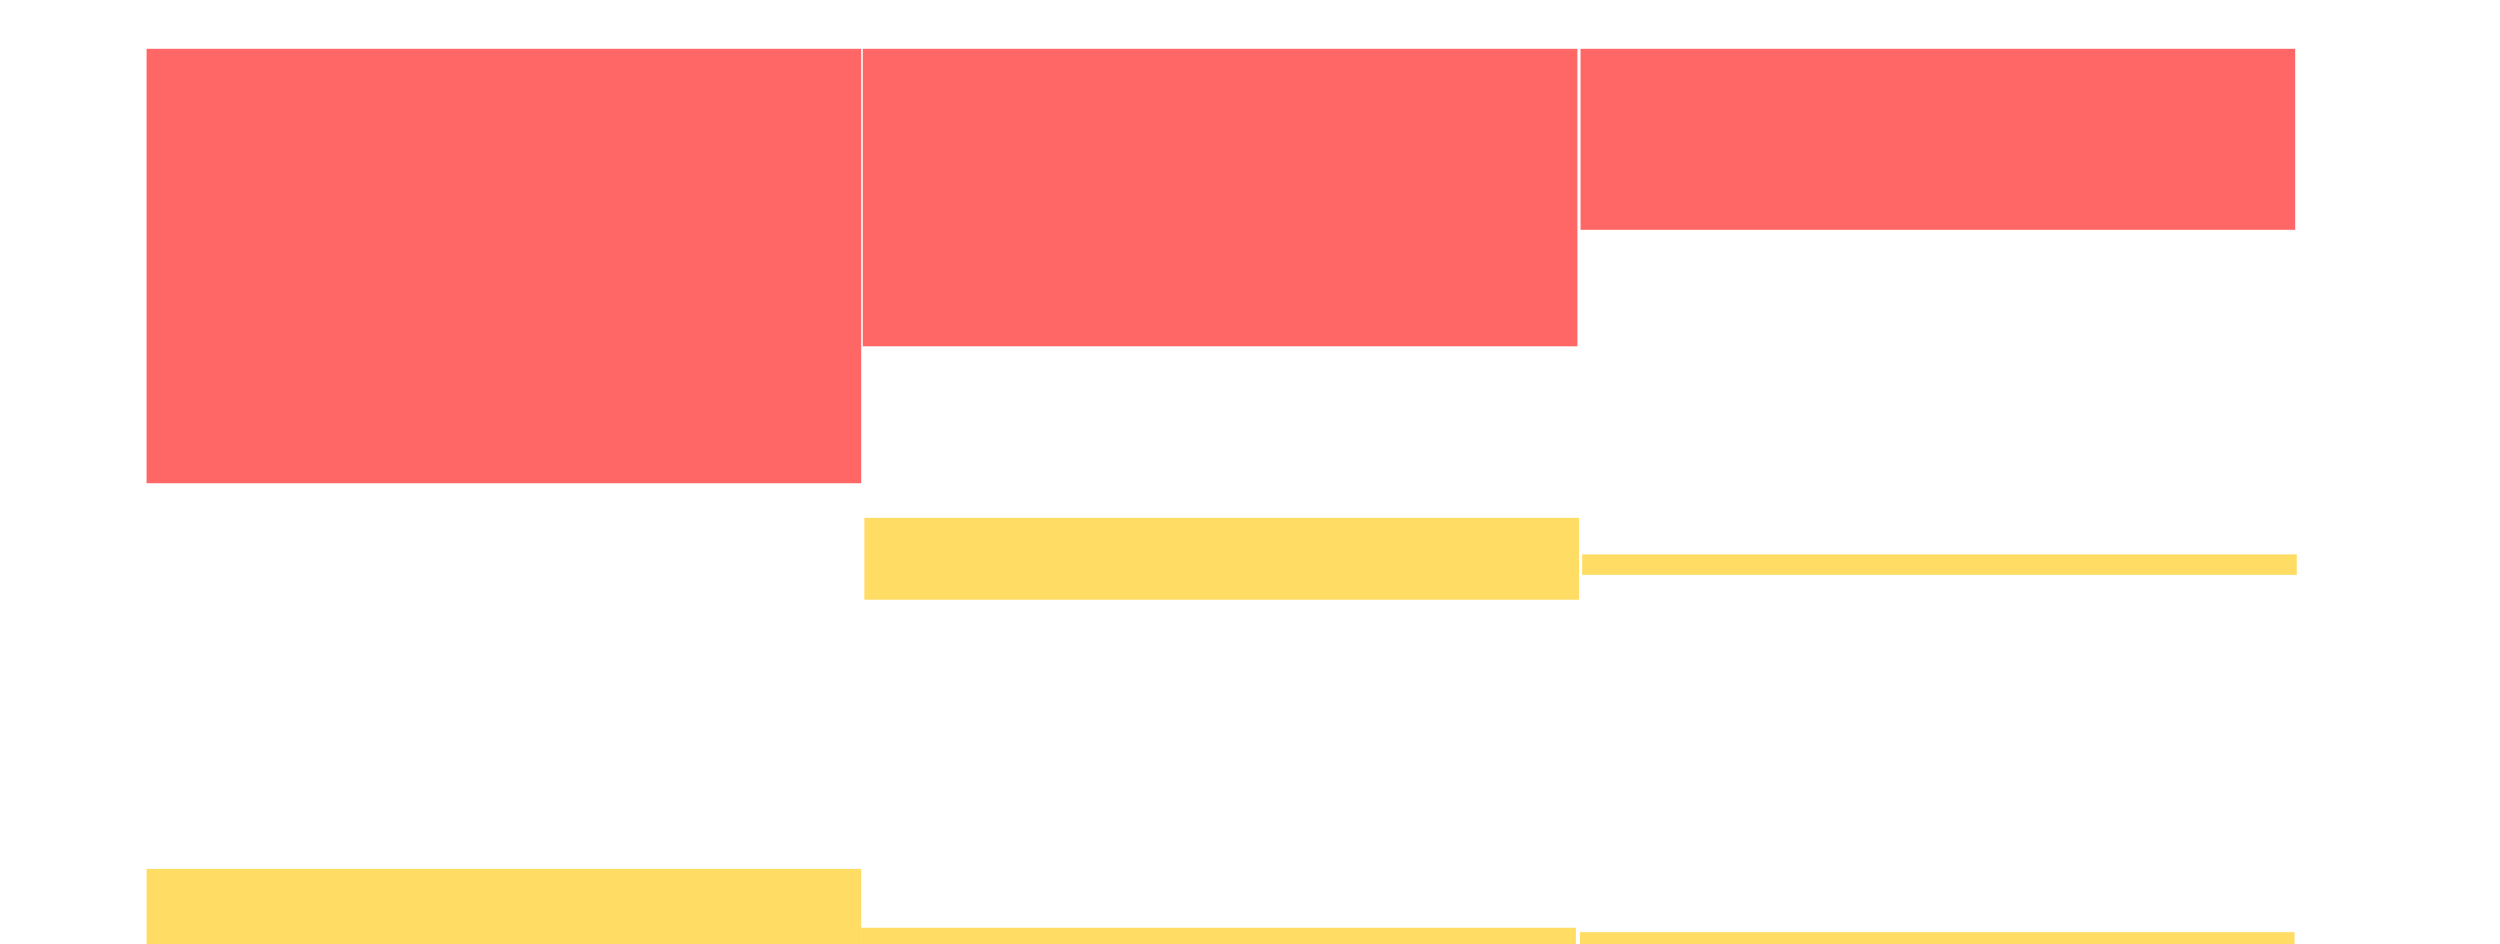 <?xml version="1.0" encoding="utf-8"?>
<svg height="340" id="svg" tag_name="svg" viewBox="0,0,750,300" width="900" xmlns="http://www.w3.org/2000/svg" xmlns:xlink="http://www.w3.org/1999/xlink"><rect fill="#FFCD21" height="6.5" id="rect_7" opacity="0.7" tag_name="svg/rect_7" width="227" x="480.5" y="176.1"/><rect fill="#FFCD21" height="6.5" id="rect_6" opacity="0.7" tag_name="svg/rect_6" width="227" x="479.8" y="296.1"/><rect fill="#FFCD21" height="27" id="rect_5" opacity="0.7" tag_name="svg/rect_5" width="227" x="24.5" y="276"/><rect fill="#FFCD21" height="7.5" id="rect_4" opacity="0.7" tag_name="svg/rect_4" width="227" x="251.5" y="294.7"/><rect fill="#FFCD21" height="26" id="rect_3" opacity="0.7" tag_name="svg/rect_3" width="227" x="252.5" y="164.5"/><rect fill="#FF0000" height="138" id="rect_2" opacity="0.6" tag_name="svg/rect_2" width="227" x="24.5" y="15.5"/><rect fill="#FF0000" height="94.5" id="rect_1" opacity="0.6" tag_name="svg/rect_1" width="227" x="252" y="15.5"/><rect fill="#FF0000" height="57.5" id="rect" opacity="0.6" tag_name="svg/rect" width="227" x="480" y="15.5"/></svg>